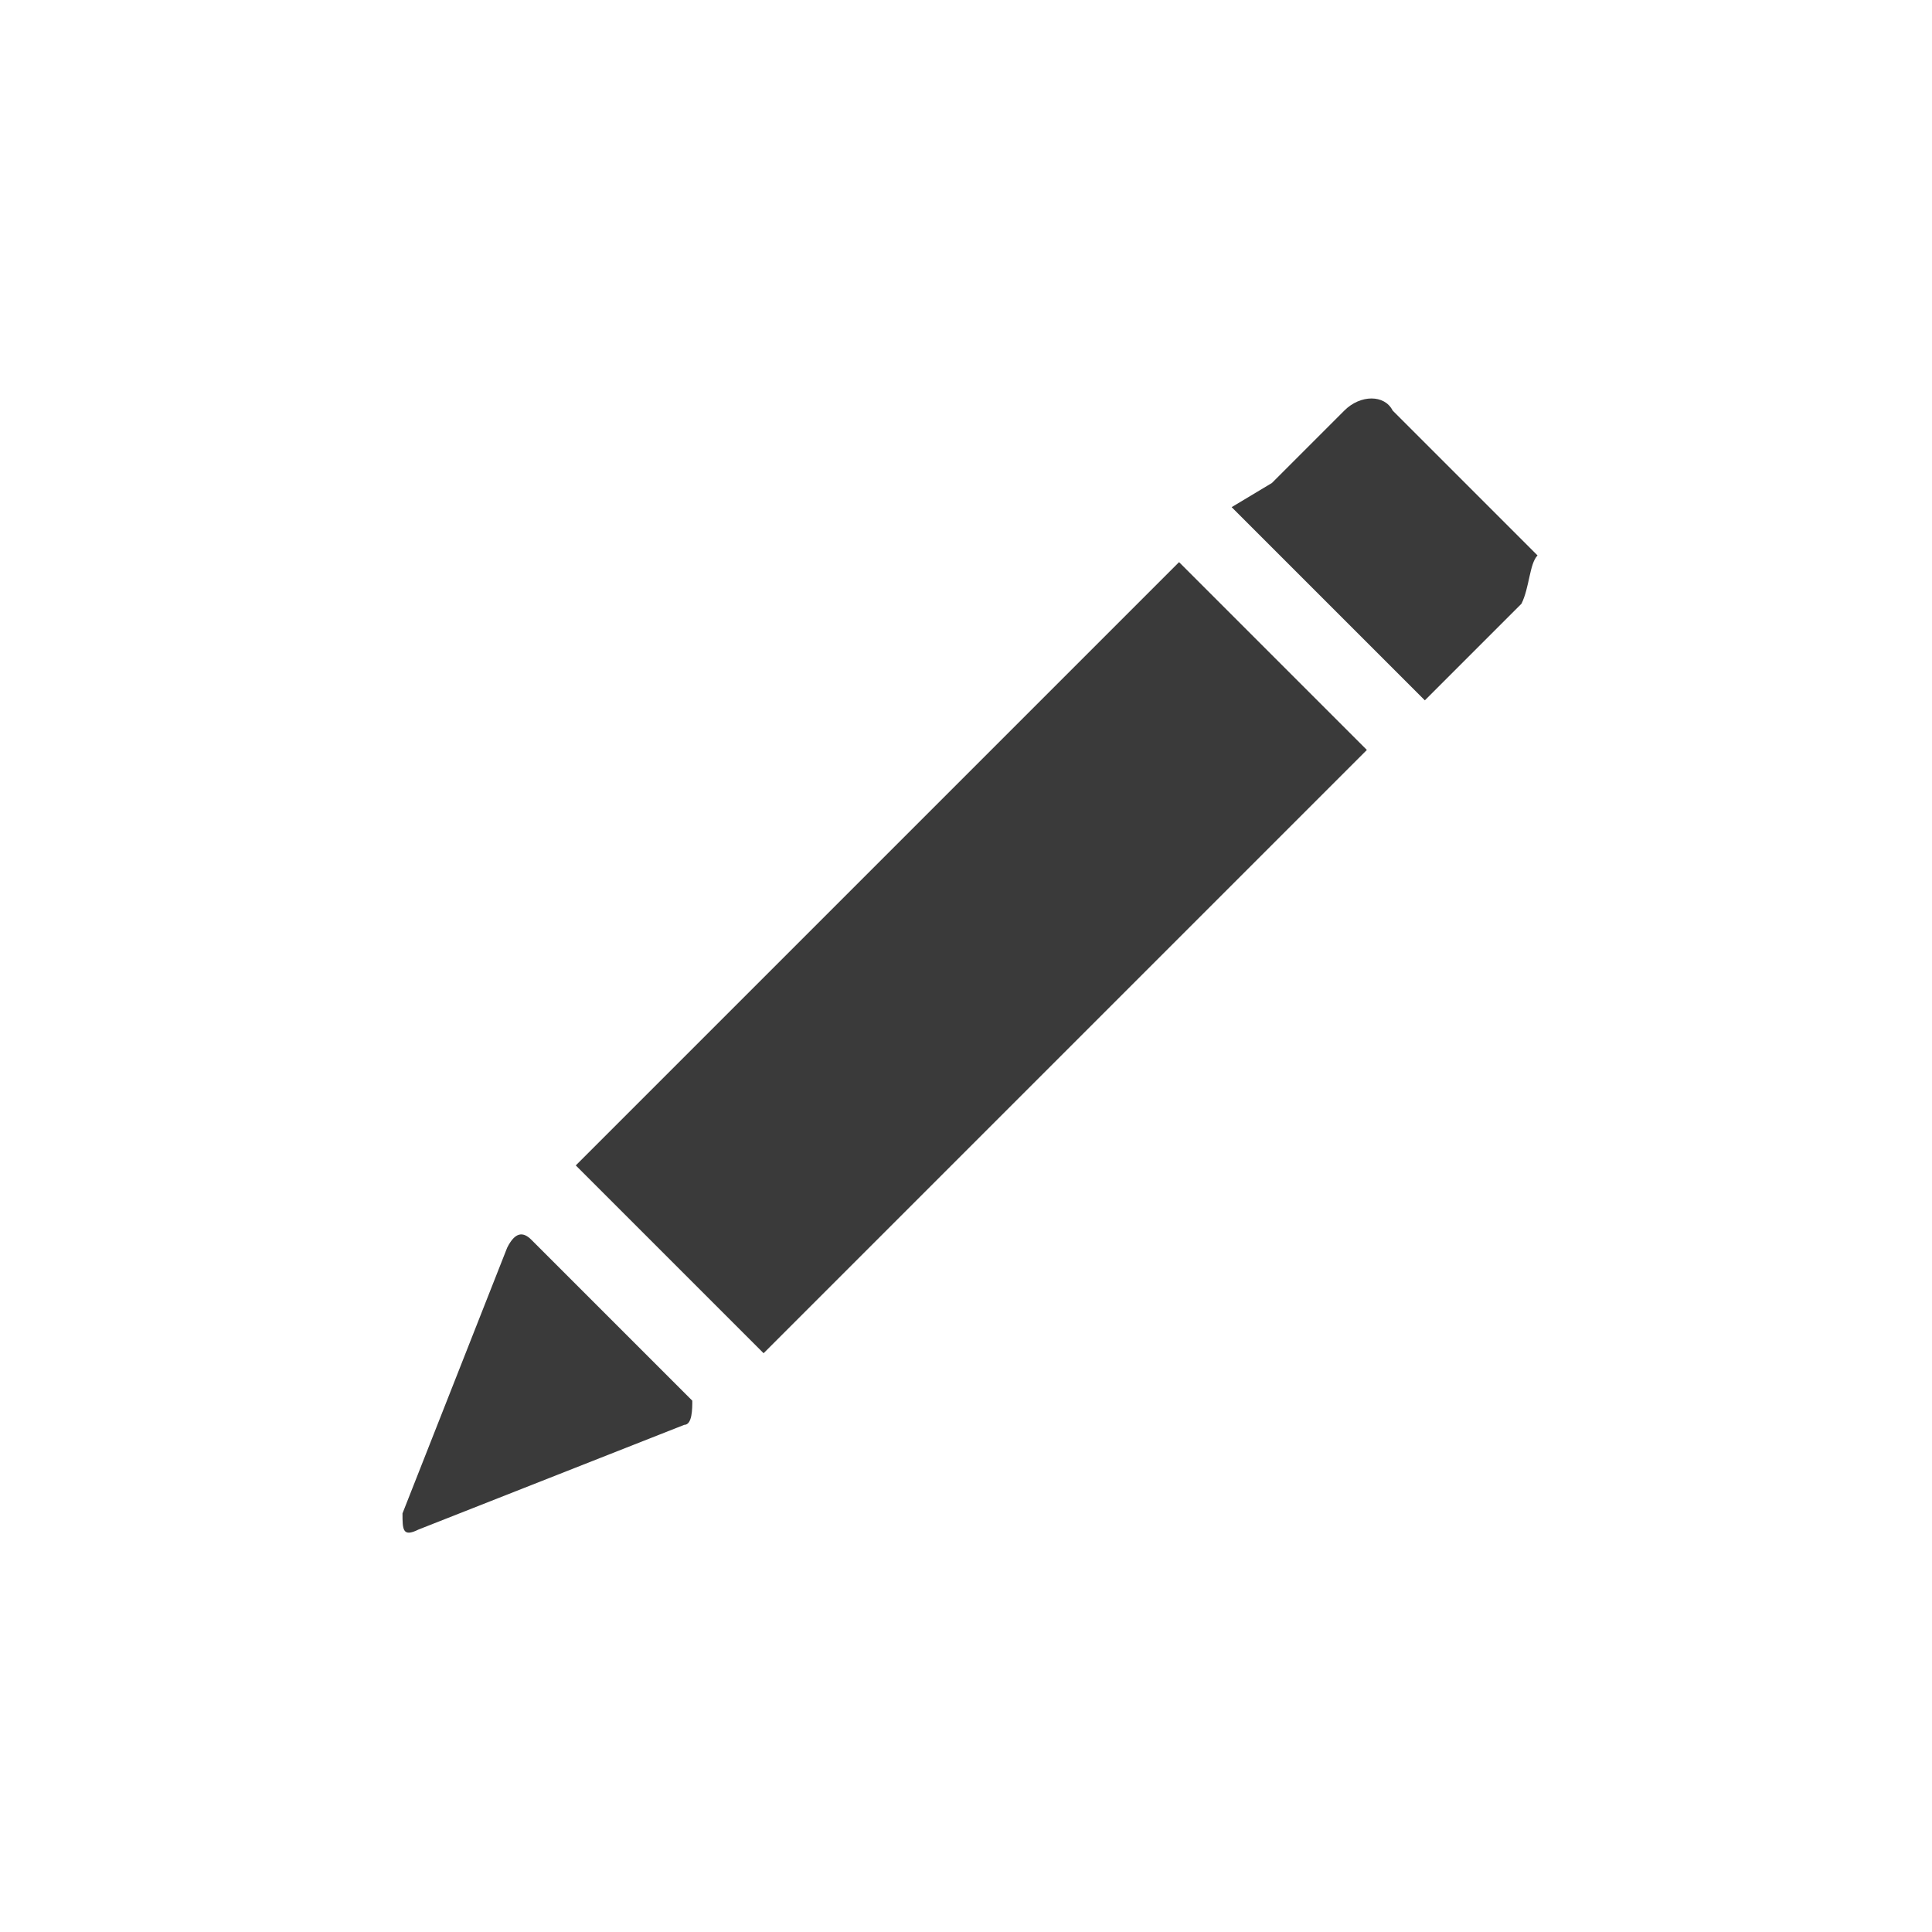 <svg xmlns="http://www.w3.org/2000/svg" xmlns:xlink="http://www.w3.org/1999/xlink" version="1.1" x="0px" y="0px" width="24px" height="24px" viewBox="0 0 24 24" enable-background="new 0 0 24 24" xml:space="preserve"><g><path fill="#3A3A3A" d="M8.5 17.7L5.2 19C5 19.1 5 19 5 18.8l1.3-3.3c0.1-0.2 0.2-0.2 0.3-0.1l2 2C8.6 17.5 8.6 17.7 8.5 17.7z"/><rect x="10.4" y="6.6" transform="matrix(0.707 0.707 -0.707 0.707 11.96 -5.036)" fill="#3A3A3A" width="3.3" height="10.6"/><path fill="#3A3A3A" d="M18.9 7.5l-0.3 0.3L18 8.4l-0.3 0.3l-0.3-0.3l-1.8-1.8l-0.3-0.3L15.8 6l0.6-0.6l0.3-0.3 c0.2-0.2 0.5-0.2 0.6 0l1.8 1.8C19 7 19 7.3 18.9 7.5z"/></g></svg>